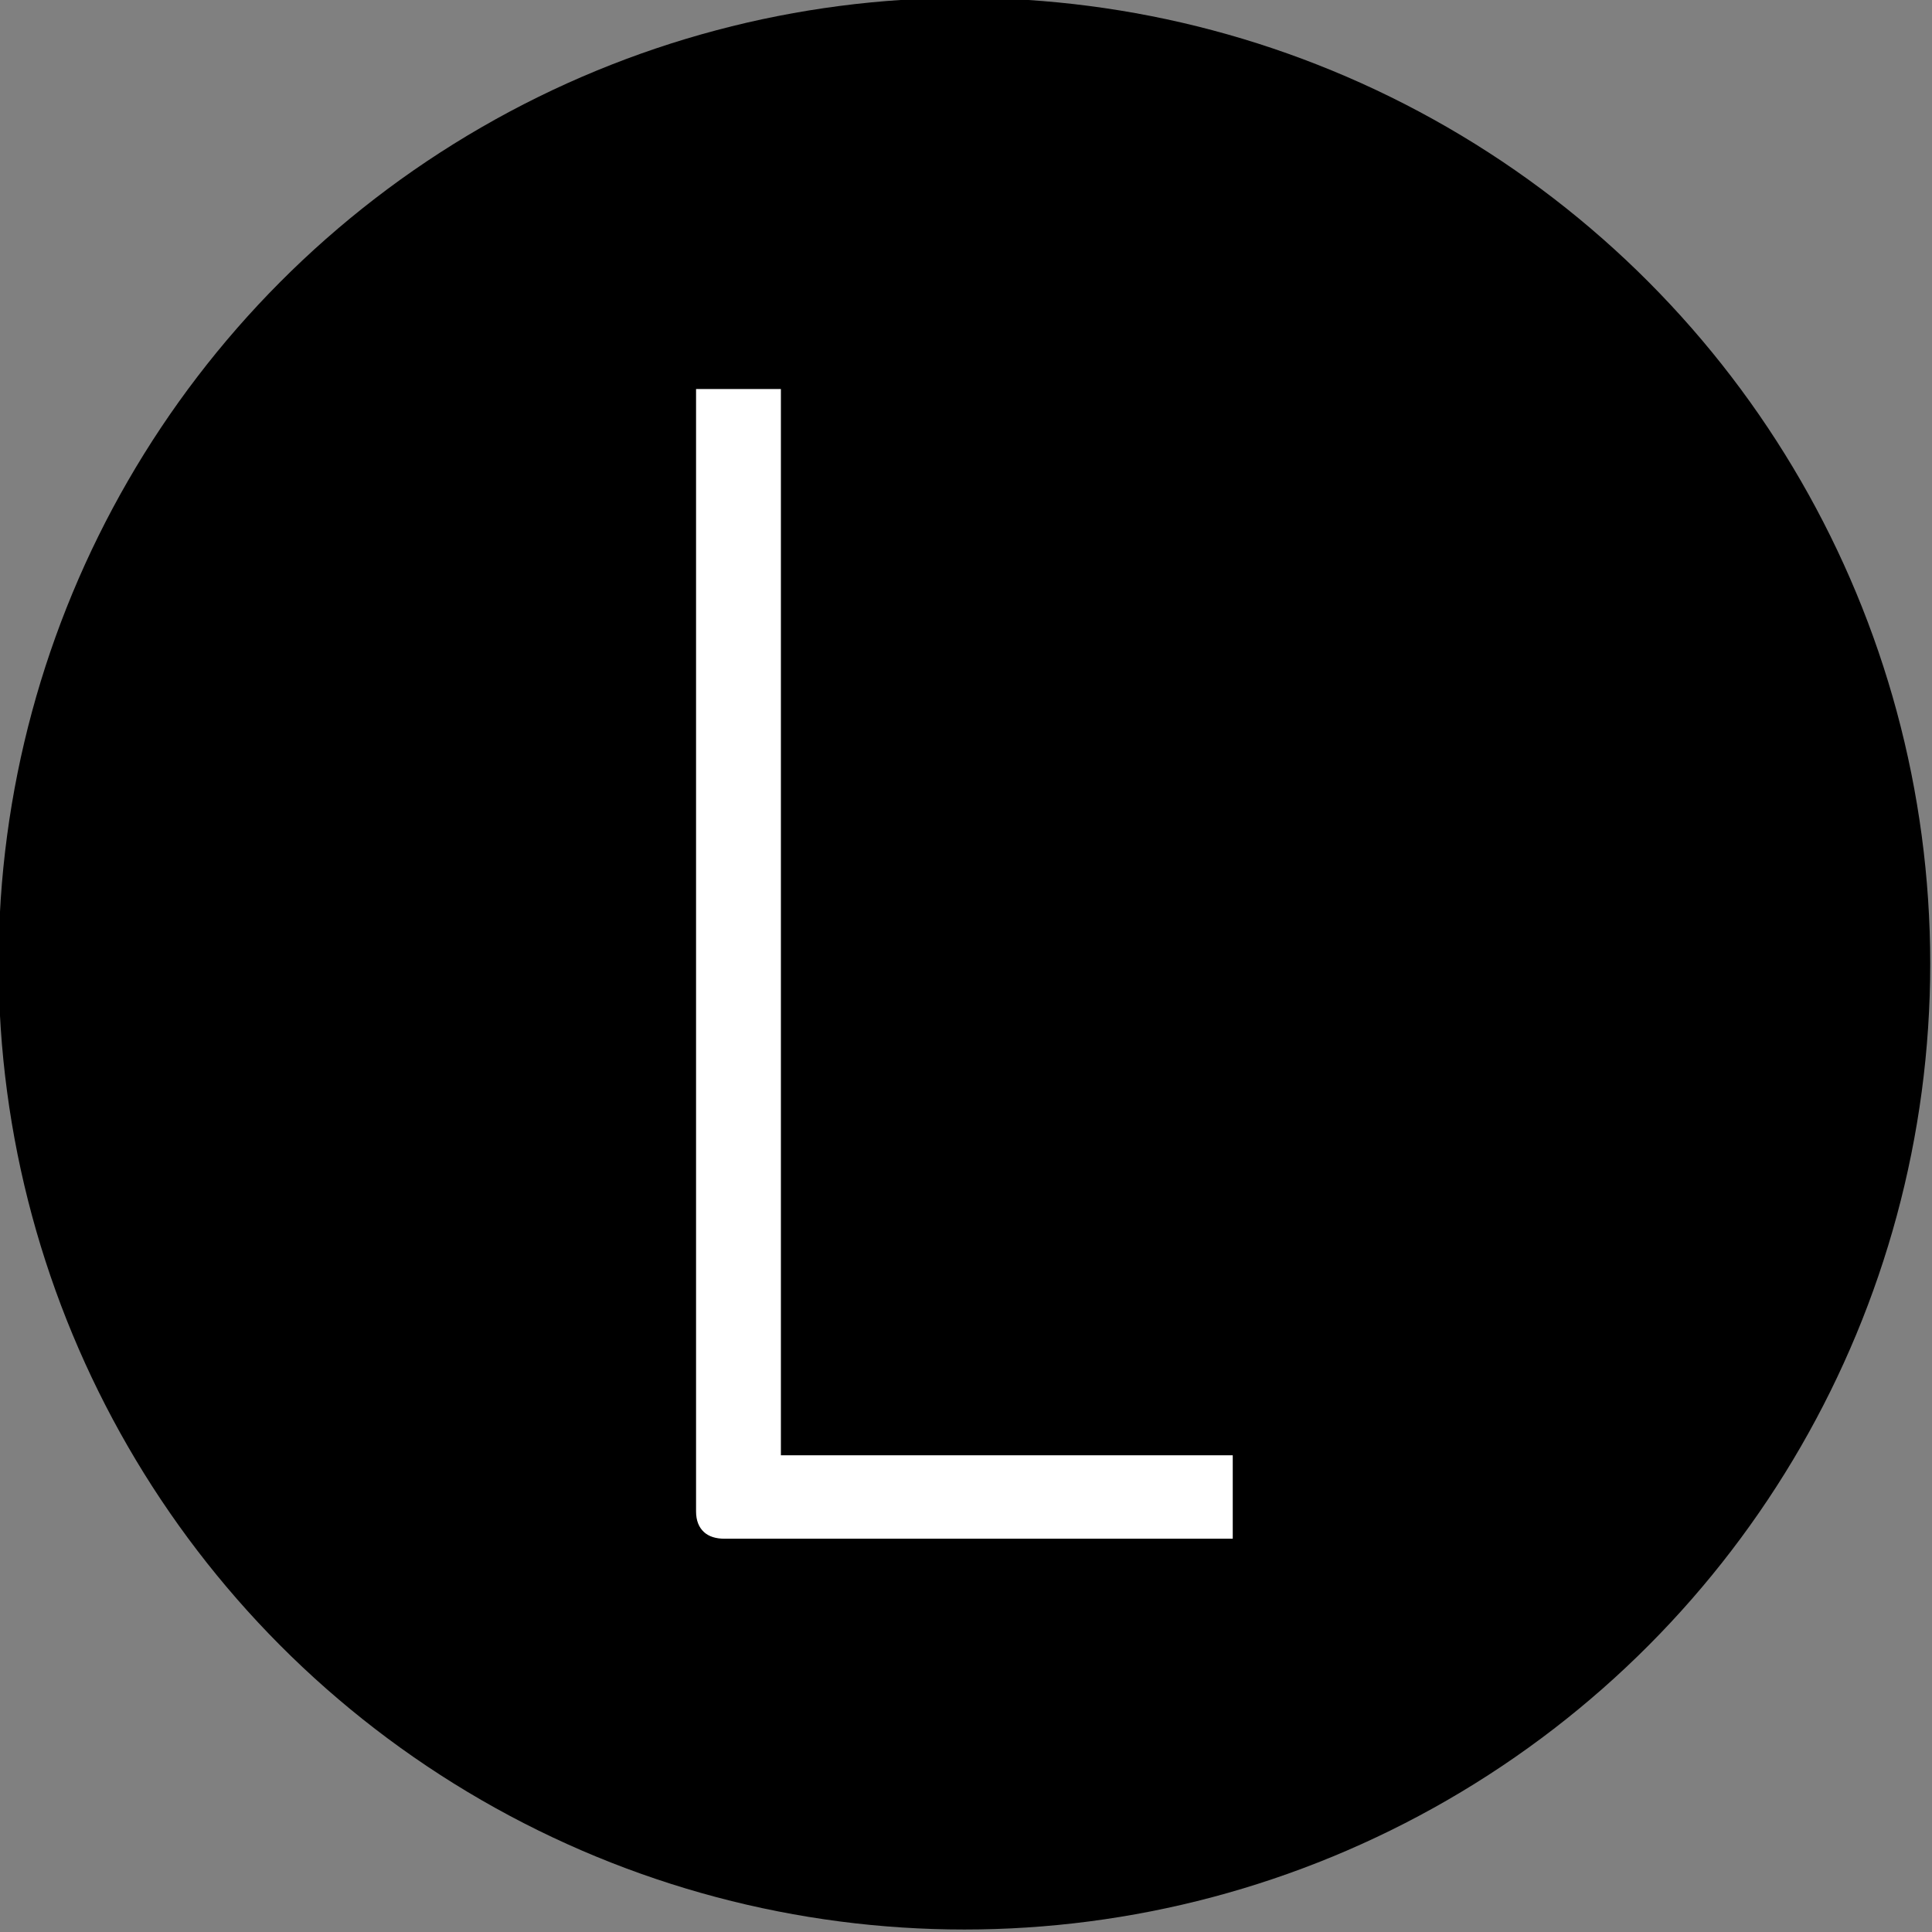 <svg xmlns="http://www.w3.org/2000/svg" version="1.1" xmlns:xlink="http://www.w3.org/1999/xlink" xmlns:svgjs="http://svgjs.com/svgjs" width="544.3" height="544.3"><rect width="100%" height="100%" fill="#808080" stroke="none"/><svg version="1.1" id="SvgjsSvg1000" xmlns="http://www.w3.org/2000/svg" xmlns:xlink="http://www.w3.org/1999/xlink" x="0px" y="0px" viewBox="0 0 544.3 544.3" style="enable-background:new 0 0 544.3 544.3;" xml:space="preserve">
<style type="text/css">
	.st0{fill:#FFFFFF;}
</style>
<circle cx="271.7" cy="271.5" r="272.1"></circle>
<path class="st0" d="M347.3,433.5H204.1c-2.4,0-4.4-0.6-5.8-1.9c-1.4-1.3-2.2-3.2-2.2-5.8V109.6H220V410h127.3V433.5z"></path>
</svg><style>@media (prefers-color-scheme: light) { :root { filter: none; } }
</style></svg>